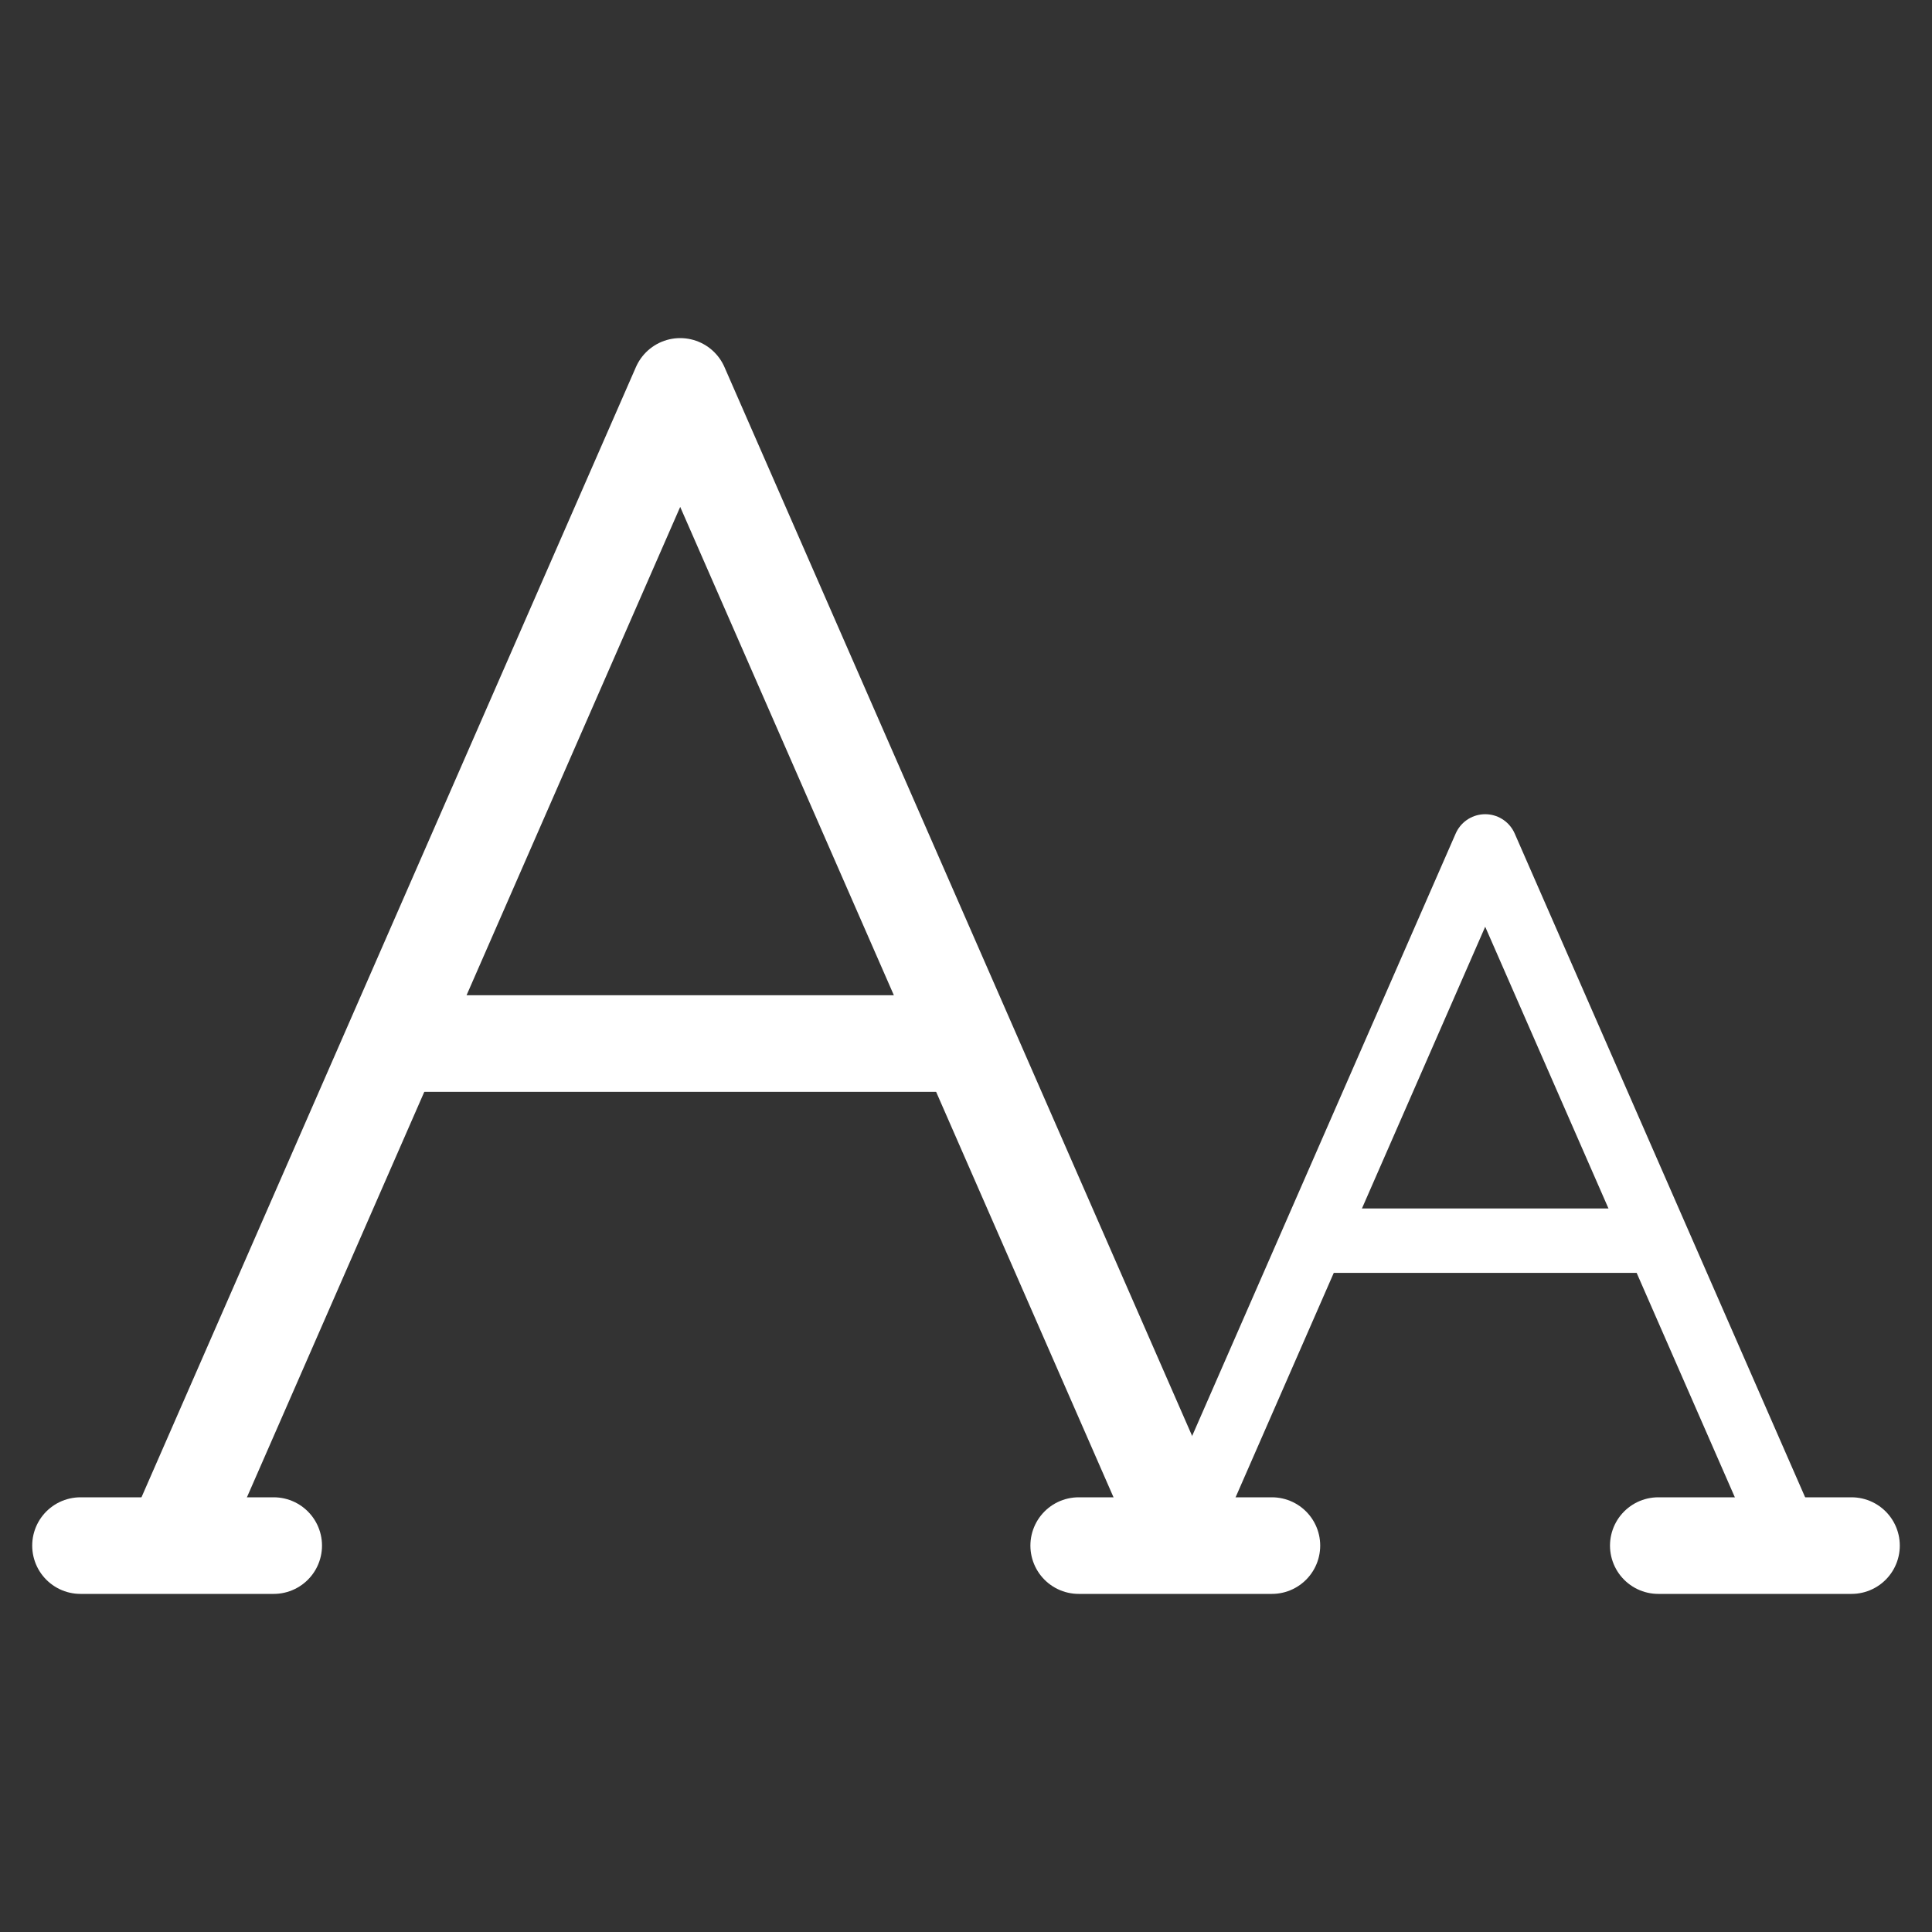 <svg xmlns="http://www.w3.org/2000/svg" width="30" height="30" viewBox="0 0 30 30" fill="none">
    <rect x="0" y="0" width="30" height="30" fill="#333333" stroke="none"/>
    <path d="M2.75 23.857L10.562 6L18.375 23.857" stroke="white" stroke-width="1.5" stroke-linecap="round" stroke-linejoin="round"/>
    <path d="M6.098 16.204H15.027" stroke="white" stroke-width="1.5"/>
    <path d="M1.25 24H4.25" stroke="white" stroke-width="1.5" stroke-linecap="round"/>
    <path d="M16.75 24H19.75" stroke="white" stroke-width="1.5" stroke-linecap="round"/>
    <path d="M25.75 24H28.75" stroke="white" stroke-width="1.5" stroke-linecap="round"/>
    <path d="M18.375 23.857L23.062 13.143L27.75 23.857" stroke="white" stroke-linecap="round" stroke-linejoin="round"/>
    <path d="M20.384 19.265H25.741" stroke="white"/>
</svg>
